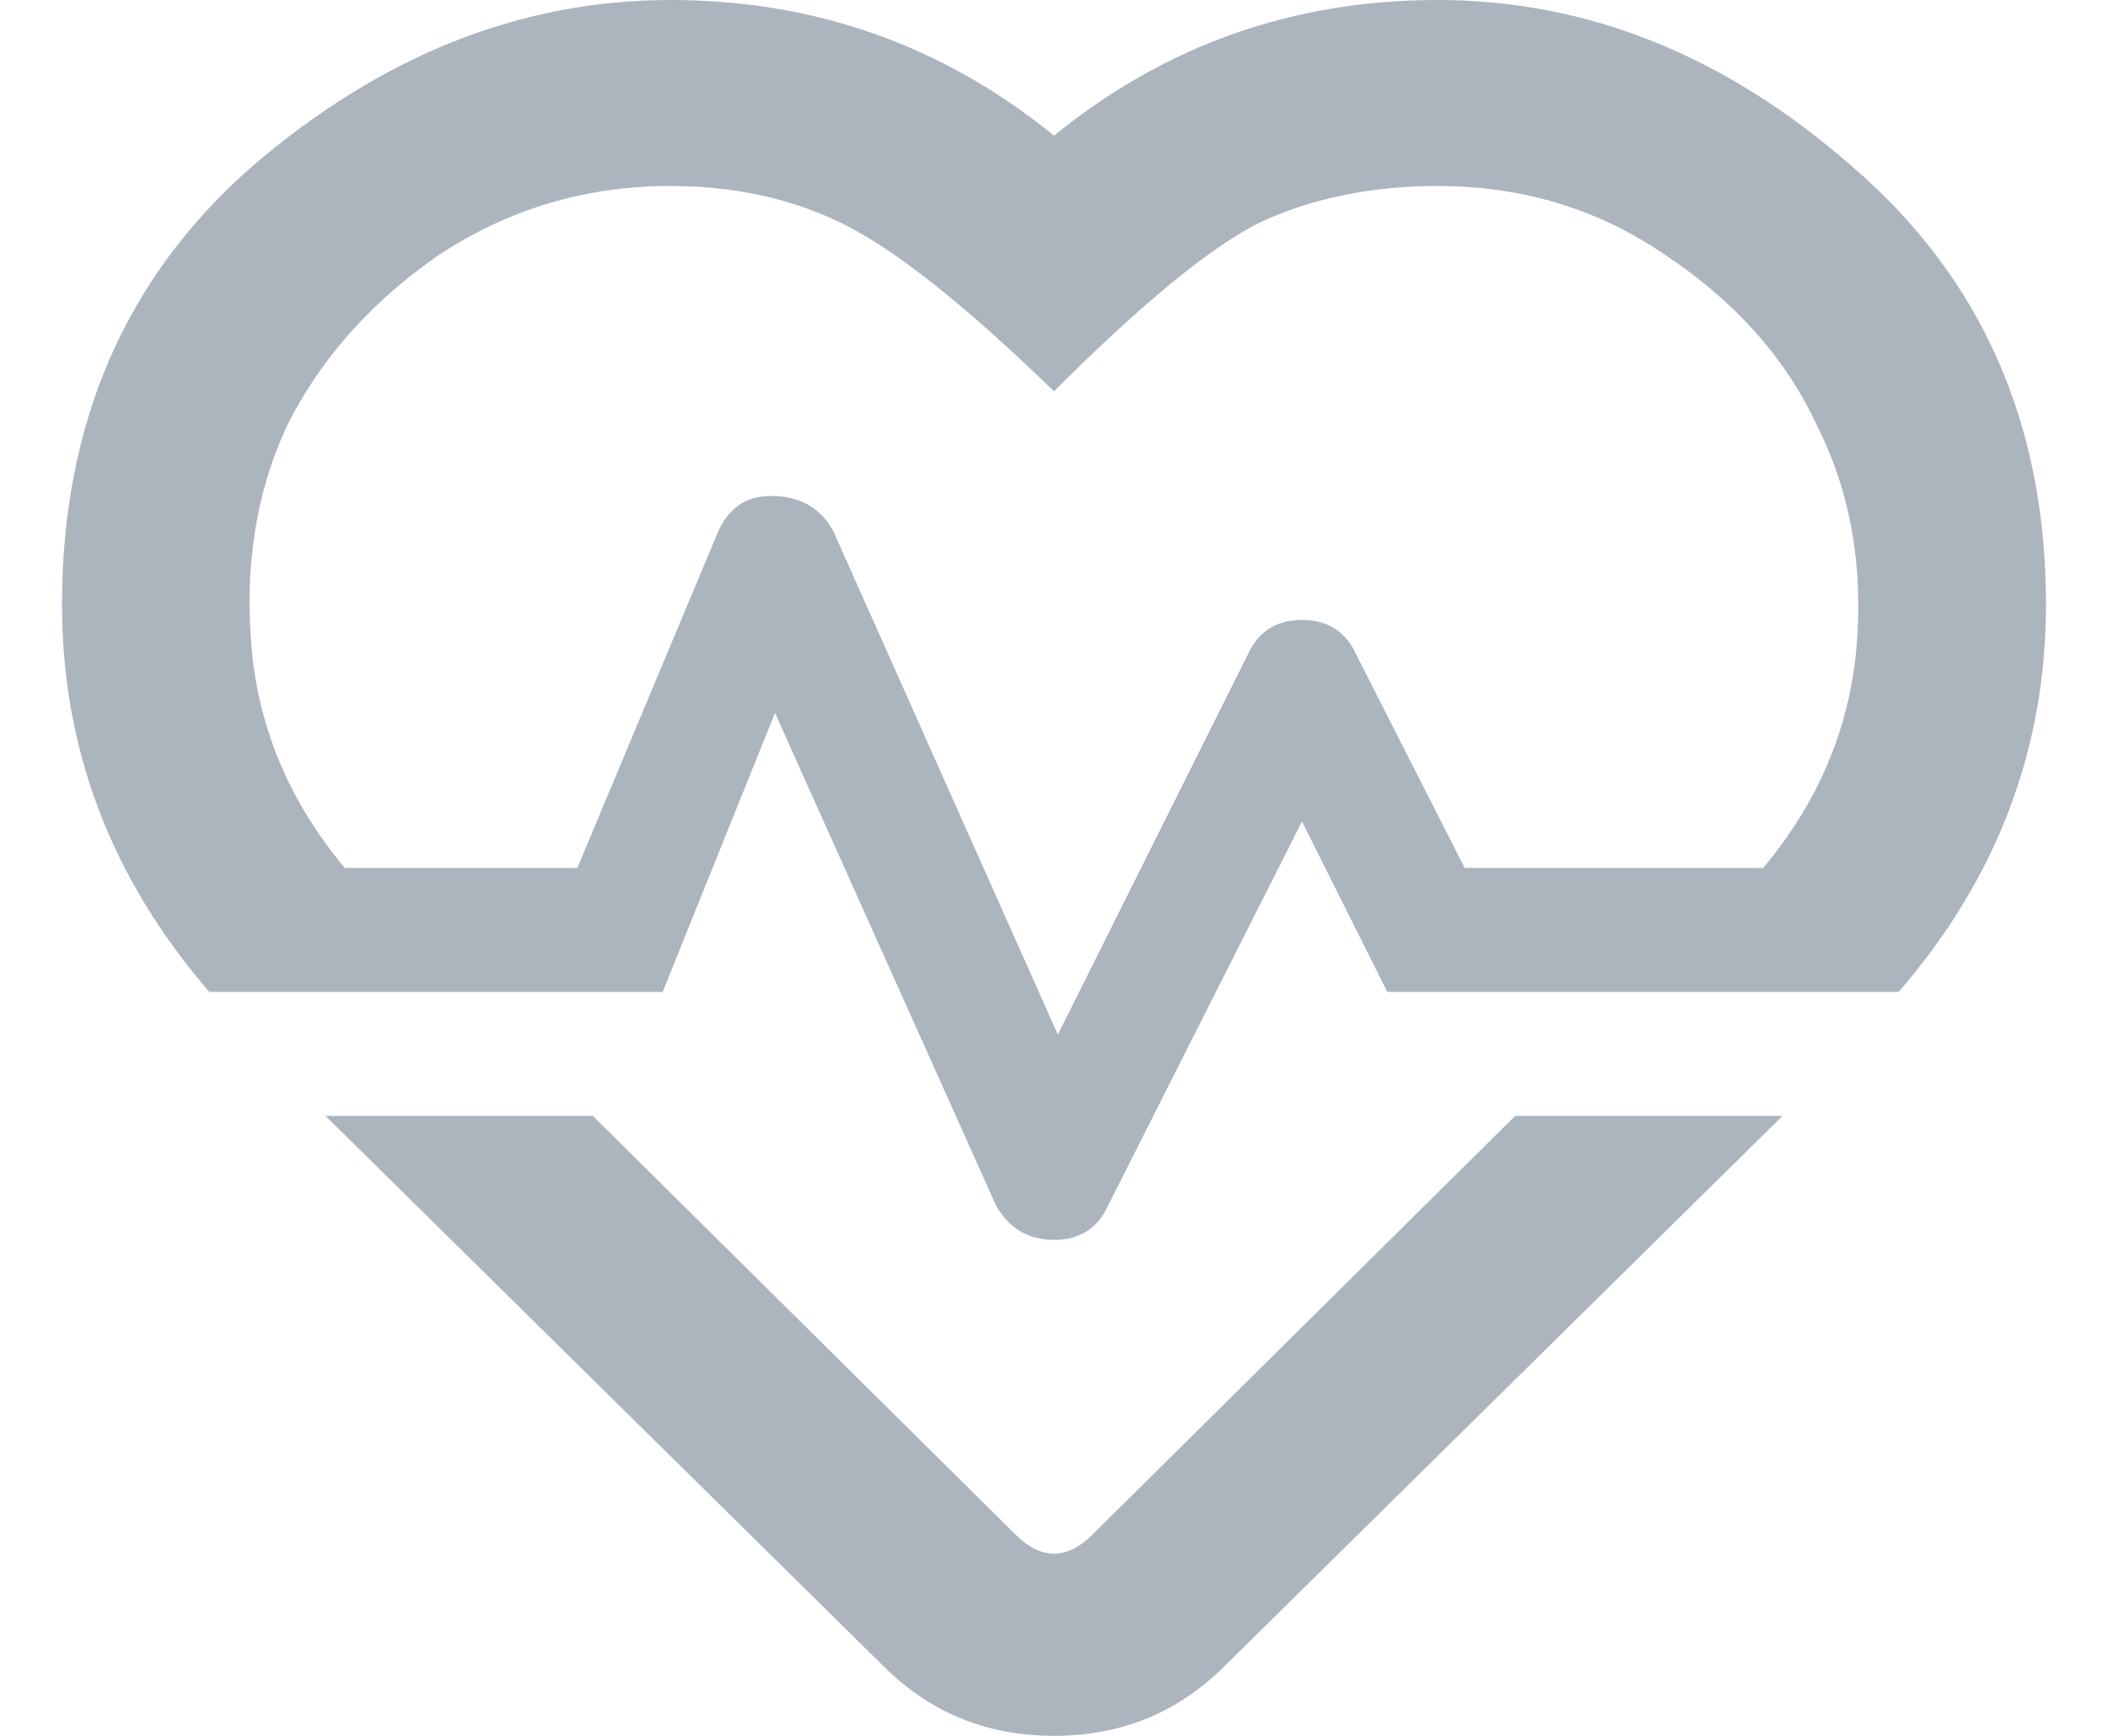 <svg width="17" height="14" viewBox="0 0 17 14" fill="none" xmlns="http://www.w3.org/2000/svg">
<path d="M8.812 12.375L12.219 9H14.375L9.875 13.438C9.5 13.812 9.042 14 8.5 14C7.958 14 7.5 13.812 7.125 13.438L2.625 9H4.781L8.188 12.375C8.396 12.583 8.604 12.583 8.812 12.375ZM11.594 0C12.802 0 13.917 0.448 14.938 1.344C15.979 2.24 16.5 3.417 16.5 4.875C16.5 6.042 16.104 7.083 15.312 8H11.188L10.5 6.625L8.938 9.719C8.854 9.906 8.708 10 8.5 10C8.292 10 8.135 9.906 8.031 9.719L6.25 5.75L5.344 8H1.688C0.896 7.083 0.5 6.042 0.5 4.875C0.5 3.417 1.01 2.24 2.031 1.344C3.073 0.448 4.198 0 5.406 0C6.573 0 7.604 0.365 8.5 1.094C9.396 0.365 10.427 0 11.594 0ZM14.219 7C14.656 6.479 14.906 5.896 14.969 5.25C15.031 4.583 14.927 3.979 14.656 3.438C14.406 2.896 14 2.438 13.438 2.062C12.896 1.688 12.281 1.5 11.594 1.5C11.073 1.5 10.604 1.594 10.188 1.781C9.792 1.969 9.229 2.427 8.5 3.156C7.792 2.469 7.229 2.021 6.812 1.812C6.396 1.604 5.927 1.5 5.406 1.5C4.719 1.5 4.094 1.688 3.531 2.062C2.99 2.438 2.583 2.896 2.312 3.438C2.062 3.979 1.969 4.583 2.031 5.25C2.094 5.896 2.344 6.479 2.781 7H4.656L5.781 4.312C5.865 4.104 6.01 4 6.219 4C6.448 4 6.615 4.094 6.719 4.281L8.531 8.344L10.062 5.281C10.146 5.094 10.292 5 10.5 5C10.708 5 10.854 5.094 10.938 5.281L11.812 7H14.219Z" fill="#ACB5BD"/>
</svg>
